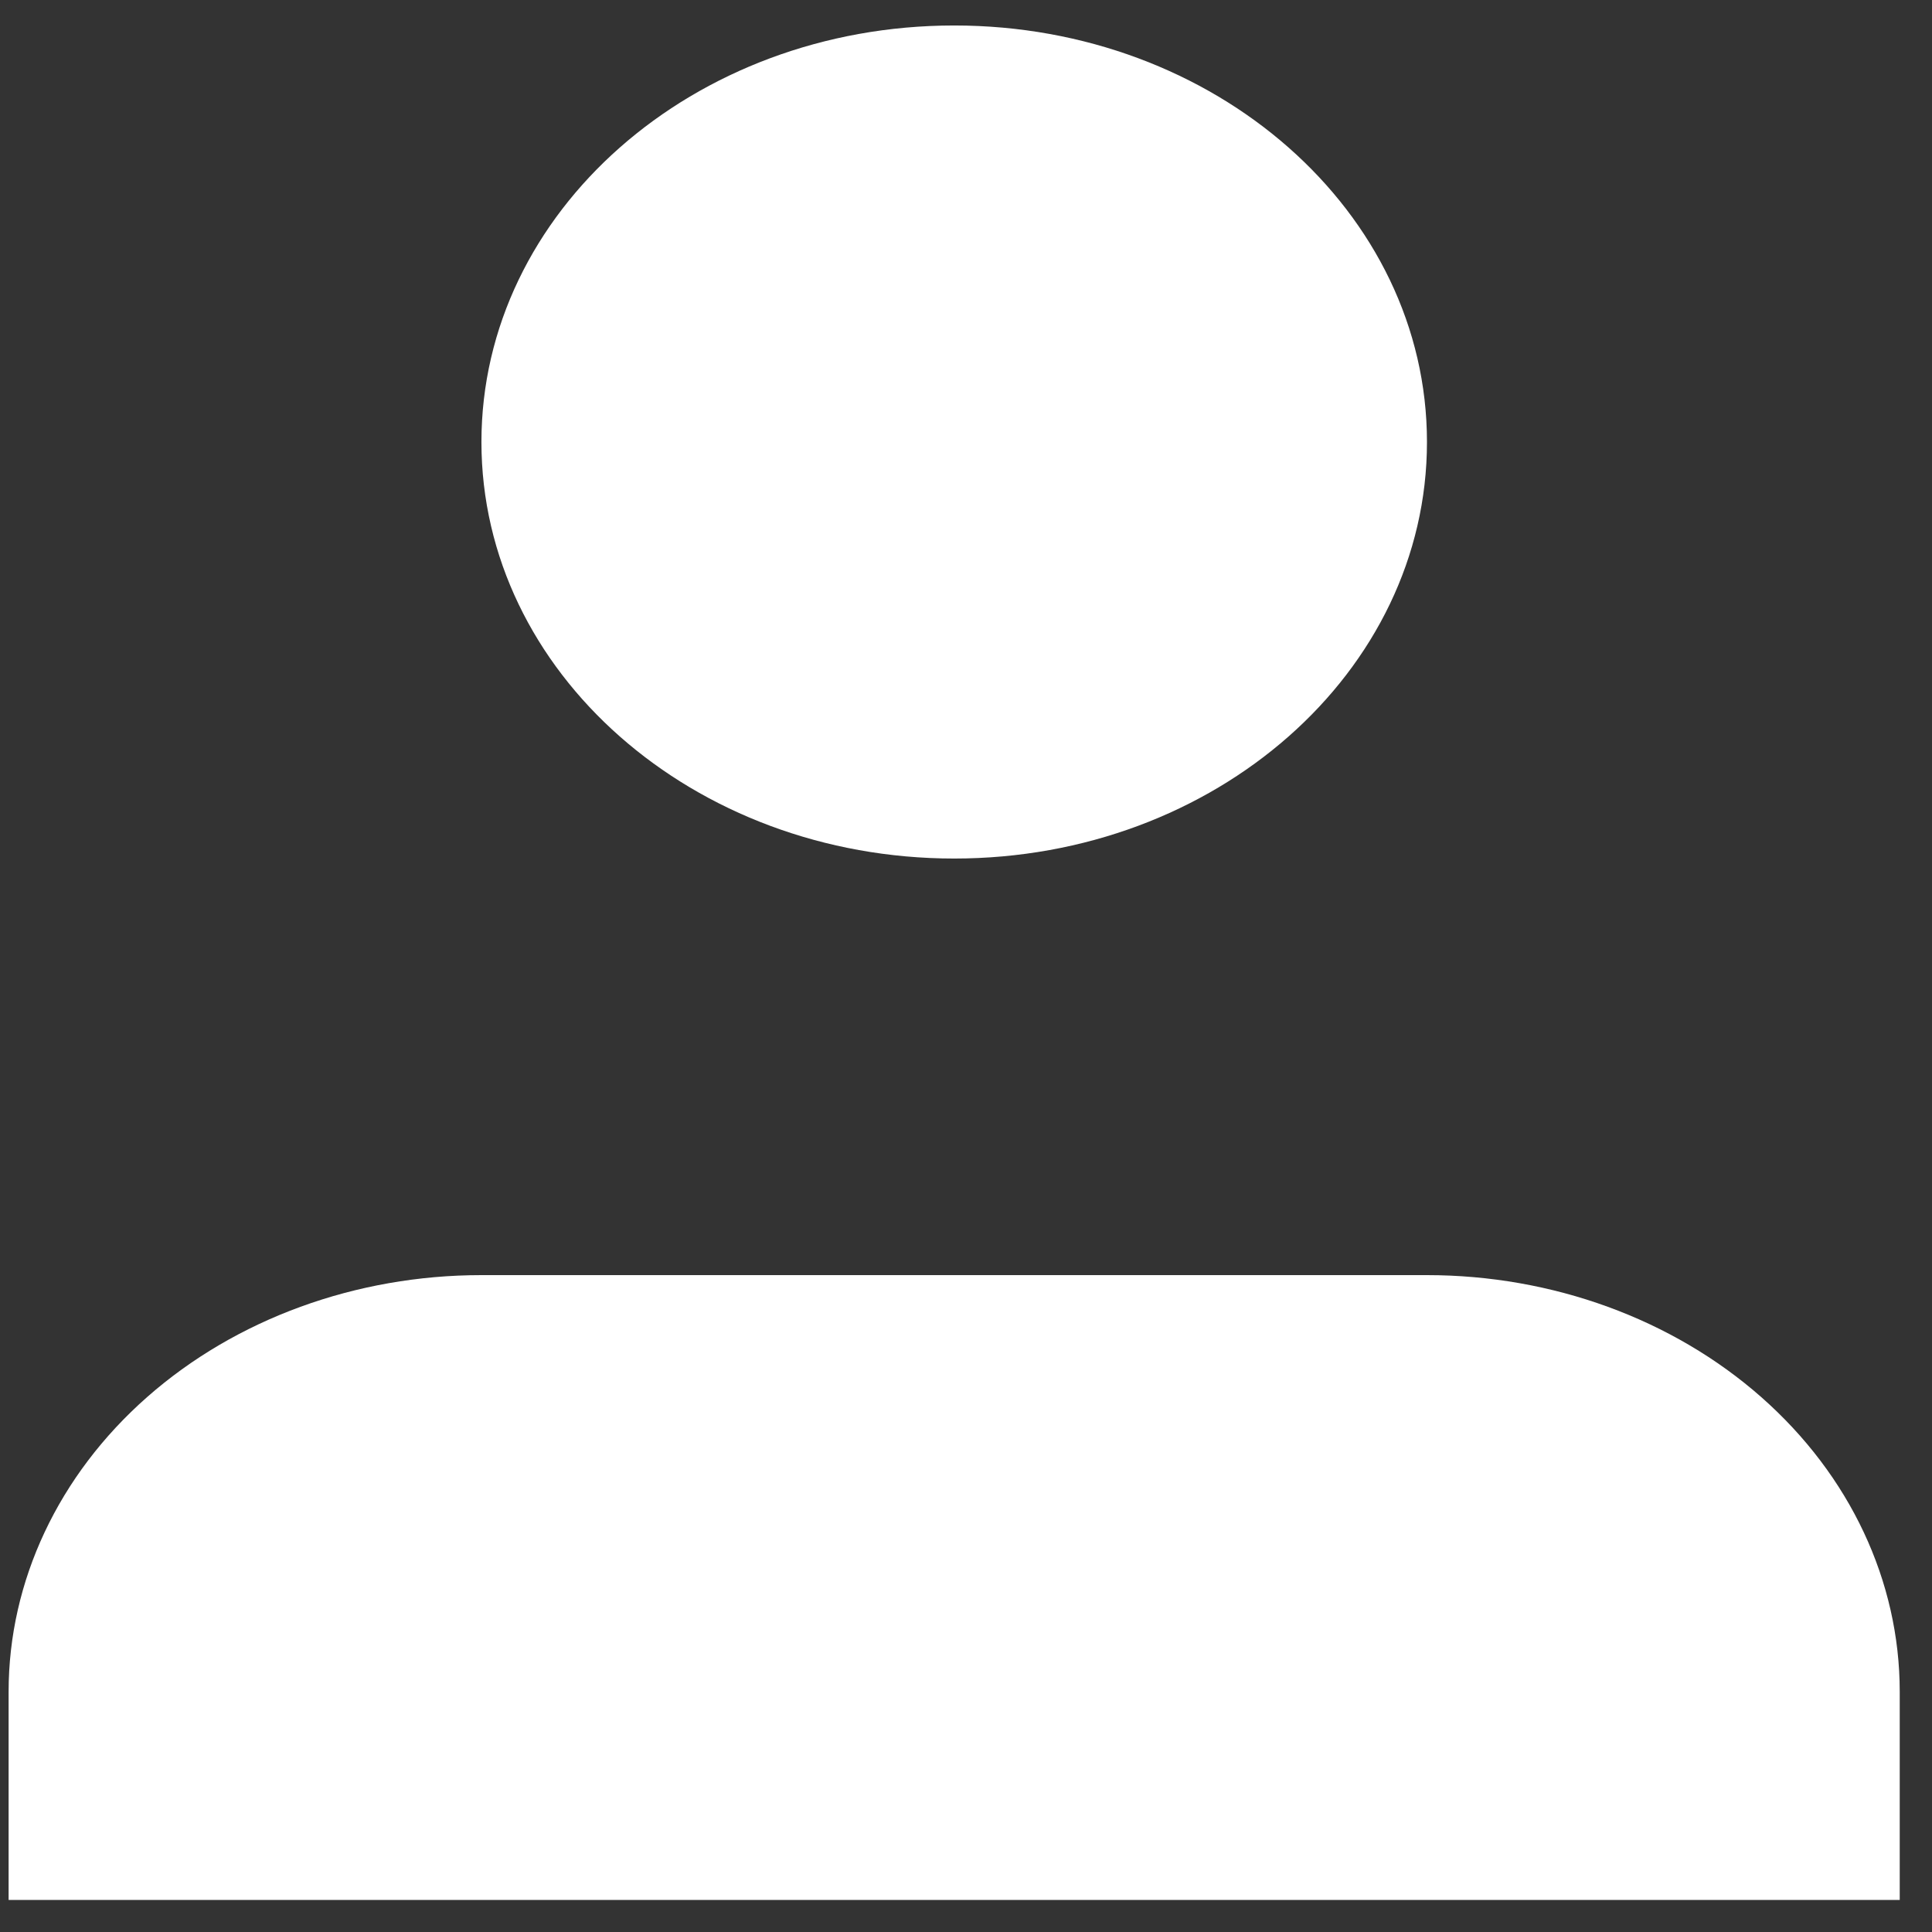 <svg width="37" height="37" viewBox="0 0 37 37" fill="none" xmlns="http://www.w3.org/2000/svg">
<rect x="0" y="0" width="37" height="37" fill="#333333" stroke="none"/>
<path d="M36.382 36.386V32.397C36.382 30.281 35.428 28.252 33.73 26.756C32.032 25.26 29.729 24.42 27.328 24.42H9.219C6.818 24.42 4.515 25.26 2.817 26.756C1.119 28.252 0.165 30.281 0.165 32.397V36.386" fill="white"/>
<path d="M18.274 16.442C23.274 16.442 27.328 12.871 27.328 8.465C27.328 4.059 23.274 0.488 18.274 0.488C13.273 0.488 9.22 4.059 9.22 8.465C9.22 12.871 13.273 16.442 18.274 16.442Z" fill="white"/>
</svg>
